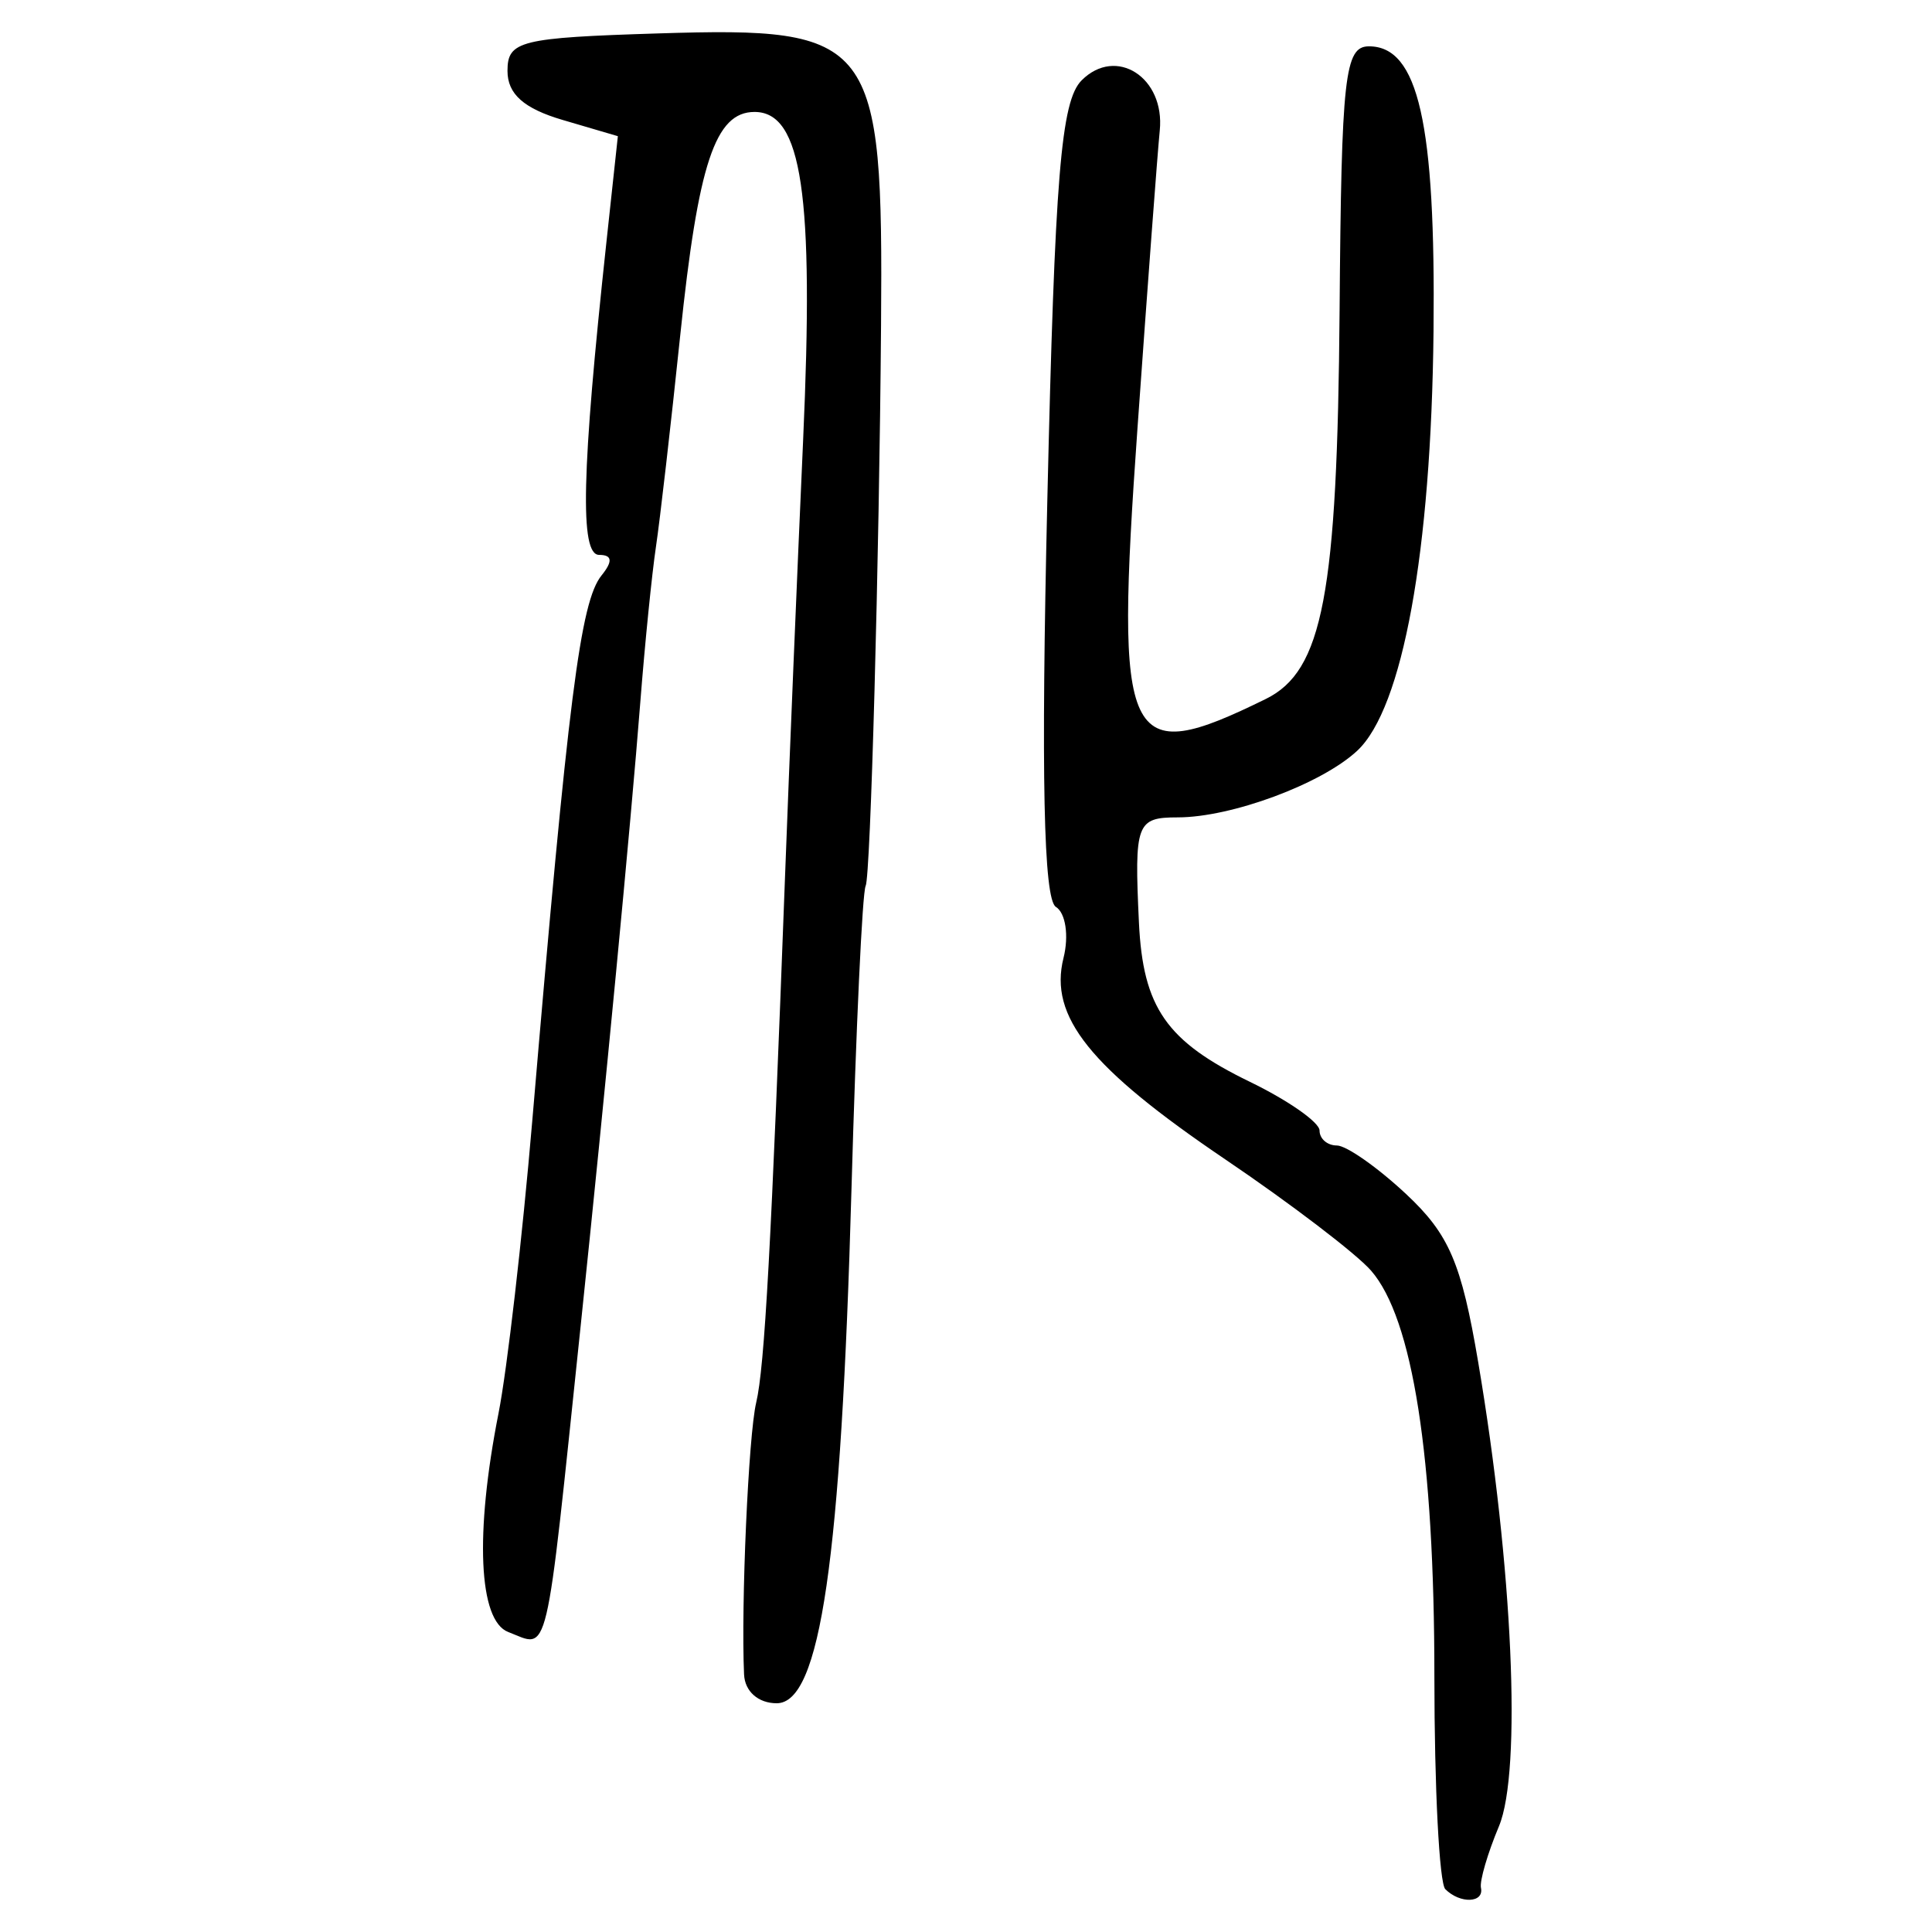 <?xml version="1.0" encoding="UTF-8" standalone="no"?>
<!-- Created with Inkscape (http://www.inkscape.org/) -->

<svg
   xmlns:dc="http://purl.org/dc/elements/1.1/"
   xmlns:cc="http://creativecommons.org/ns#"
   xmlns:rdf="http://www.w3.org/1999/02/22-rdf-syntax-ns#"
   xmlns:svg="http://www.w3.org/2000/svg"
   xmlns="http://www.w3.org/2000/svg"
   xmlns:sodipodi="http://sodipodi.sourceforge.net/DTD/sodipodi-0.dtd"
   xmlns:inkscape="http://www.inkscape.org/namespaces/inkscape"
   width="300"
   height="300"
   id="svg2"
   version="1.1"
   inkscape:version="0.48.4 r9939"
   sodipodi:docname="image-seal.svg">
  <defs
     id="defs4" />
  <sodipodi:namedview
     id="base"
     pagecolor="#ffffff"
     bordercolor="#666666"
     borderopacity="1.0"
     inkscape:pageopacity="0.0"
     inkscape:pageshadow="2"
     inkscape:zoom="2.0018442"
     inkscape:cx="168.83149"
     inkscape:cy="136.20087"
     inkscape:document-units="px"
     inkscape:current-layer="layer1"
     showgrid="false"
     inkscape:window-width="1215"
     inkscape:window-height="1000"
     inkscape:window-x="65"
     inkscape:window-y="24"
     inkscape:window-maximized="1" />
  <g
     inkscape:label="Calque 1"
     inkscape:groupmode="layer"
     id="layer1"
     transform="translate(0,-752.362)">
    <path
       style="fill:#000000"
       d="m 224.428,1045.716 c -0.934,-0.934 -1.698,-15.78 -1.698,-32.991 0,-34.156 -3.352,-55.638 -9.84,-63.068 -2.294,-2.627 -12.476,-10.396 -22.626,-17.263 -21.04,-14.236 -27.41,-22.168 -25.123,-31.281 0.862,-3.434 0.329,-6.994 -1.186,-7.93 -1.91,-1.18 -2.316,-20.453 -1.329,-63.068 1.168,-50.464 2.116,-62.064 5.336,-65.283 5.344,-5.344 12.958,-0.448 12.125,7.796 -0.335,3.319 -1.892,24.11 -3.459,46.202 -3.523,49.678 -2.023,52.847 19.922,42.069 8.858,-4.35 11.117,-16.246 11.461,-60.36 0.284,-36.413 0.792,-40.982 4.562,-40.982 7.667,0 10.363,11.907 10.024,44.273 -0.359,34.24 -4.779,58.521 -11.852,65.111 -5.536,5.157 -19.517,10.344 -27.881,10.344 -6.395,0 -6.739,0.934 -6.012,16.313 0.625,13.231 4.262,18.458 17.219,24.743 5.955,2.889 10.827,6.296 10.827,7.572 0,1.276 1.208,2.32 2.686,2.32 1.477,0 6.312,3.389 10.745,7.532 6.694,6.256 8.592,10.68 11.204,26.111 5.375,31.753 6.796,63.546 3.22,72.075 -1.762,4.203 -3.018,8.502 -2.792,9.553 0.51,2.368 -3.234,2.511 -5.533,0.211 z M 115.538,1012.387 c -0.489,-10.864 0.683,-37.171 1.881,-42.22 1.314,-5.535 2.34,-24.277 4.491,-81.967 0.627,-16.813 1.886,-47.191 2.799,-67.507 1.715,-38.178 -0.176,-50.948 -7.544,-50.948 -6.104,0 -8.751,7.961 -11.542,34.72 -1.443,13.83 -3.138,28.584 -3.766,32.787 -0.628,4.203 -1.724,15.093 -2.434,24.2 -1.457,18.678 -5.478,60.713 -9.259,96.802 -5.577,53.225 -4.811,49.993 -11.252,47.522 -4.599,-1.765 -5.196,-15.254 -1.503,-33.954 1.335,-6.762 3.694,-27.197 5.241,-45.411 5.591,-65.822 7.473,-80.634 10.761,-84.702 1.776,-2.197 1.658,-3.184 -0.379,-3.184 -3.023,0 -2.727,-12.813 1.118,-48.43 l 1.791,-16.587 -8.569,-2.519 c -6.031,-1.773 -8.569,-4.028 -8.569,-7.614 0,-4.673 1.942,-5.155 23.469,-5.826 33.506,-1.044 34.878,0.757 34.537,45.311 -0.281,36.62 -1.628,85.643 -2.393,87.074 -0.51,0.954 -1.5,22.162 -2.199,47.127 -1.615,57.611 -4.841,79.782 -11.611,79.782 -2.858,0 -4.947,-1.839 -5.065,-4.458 z"
       id="path3015"
       inkscape:connector-curvature="0" />
  </g>
</svg>
